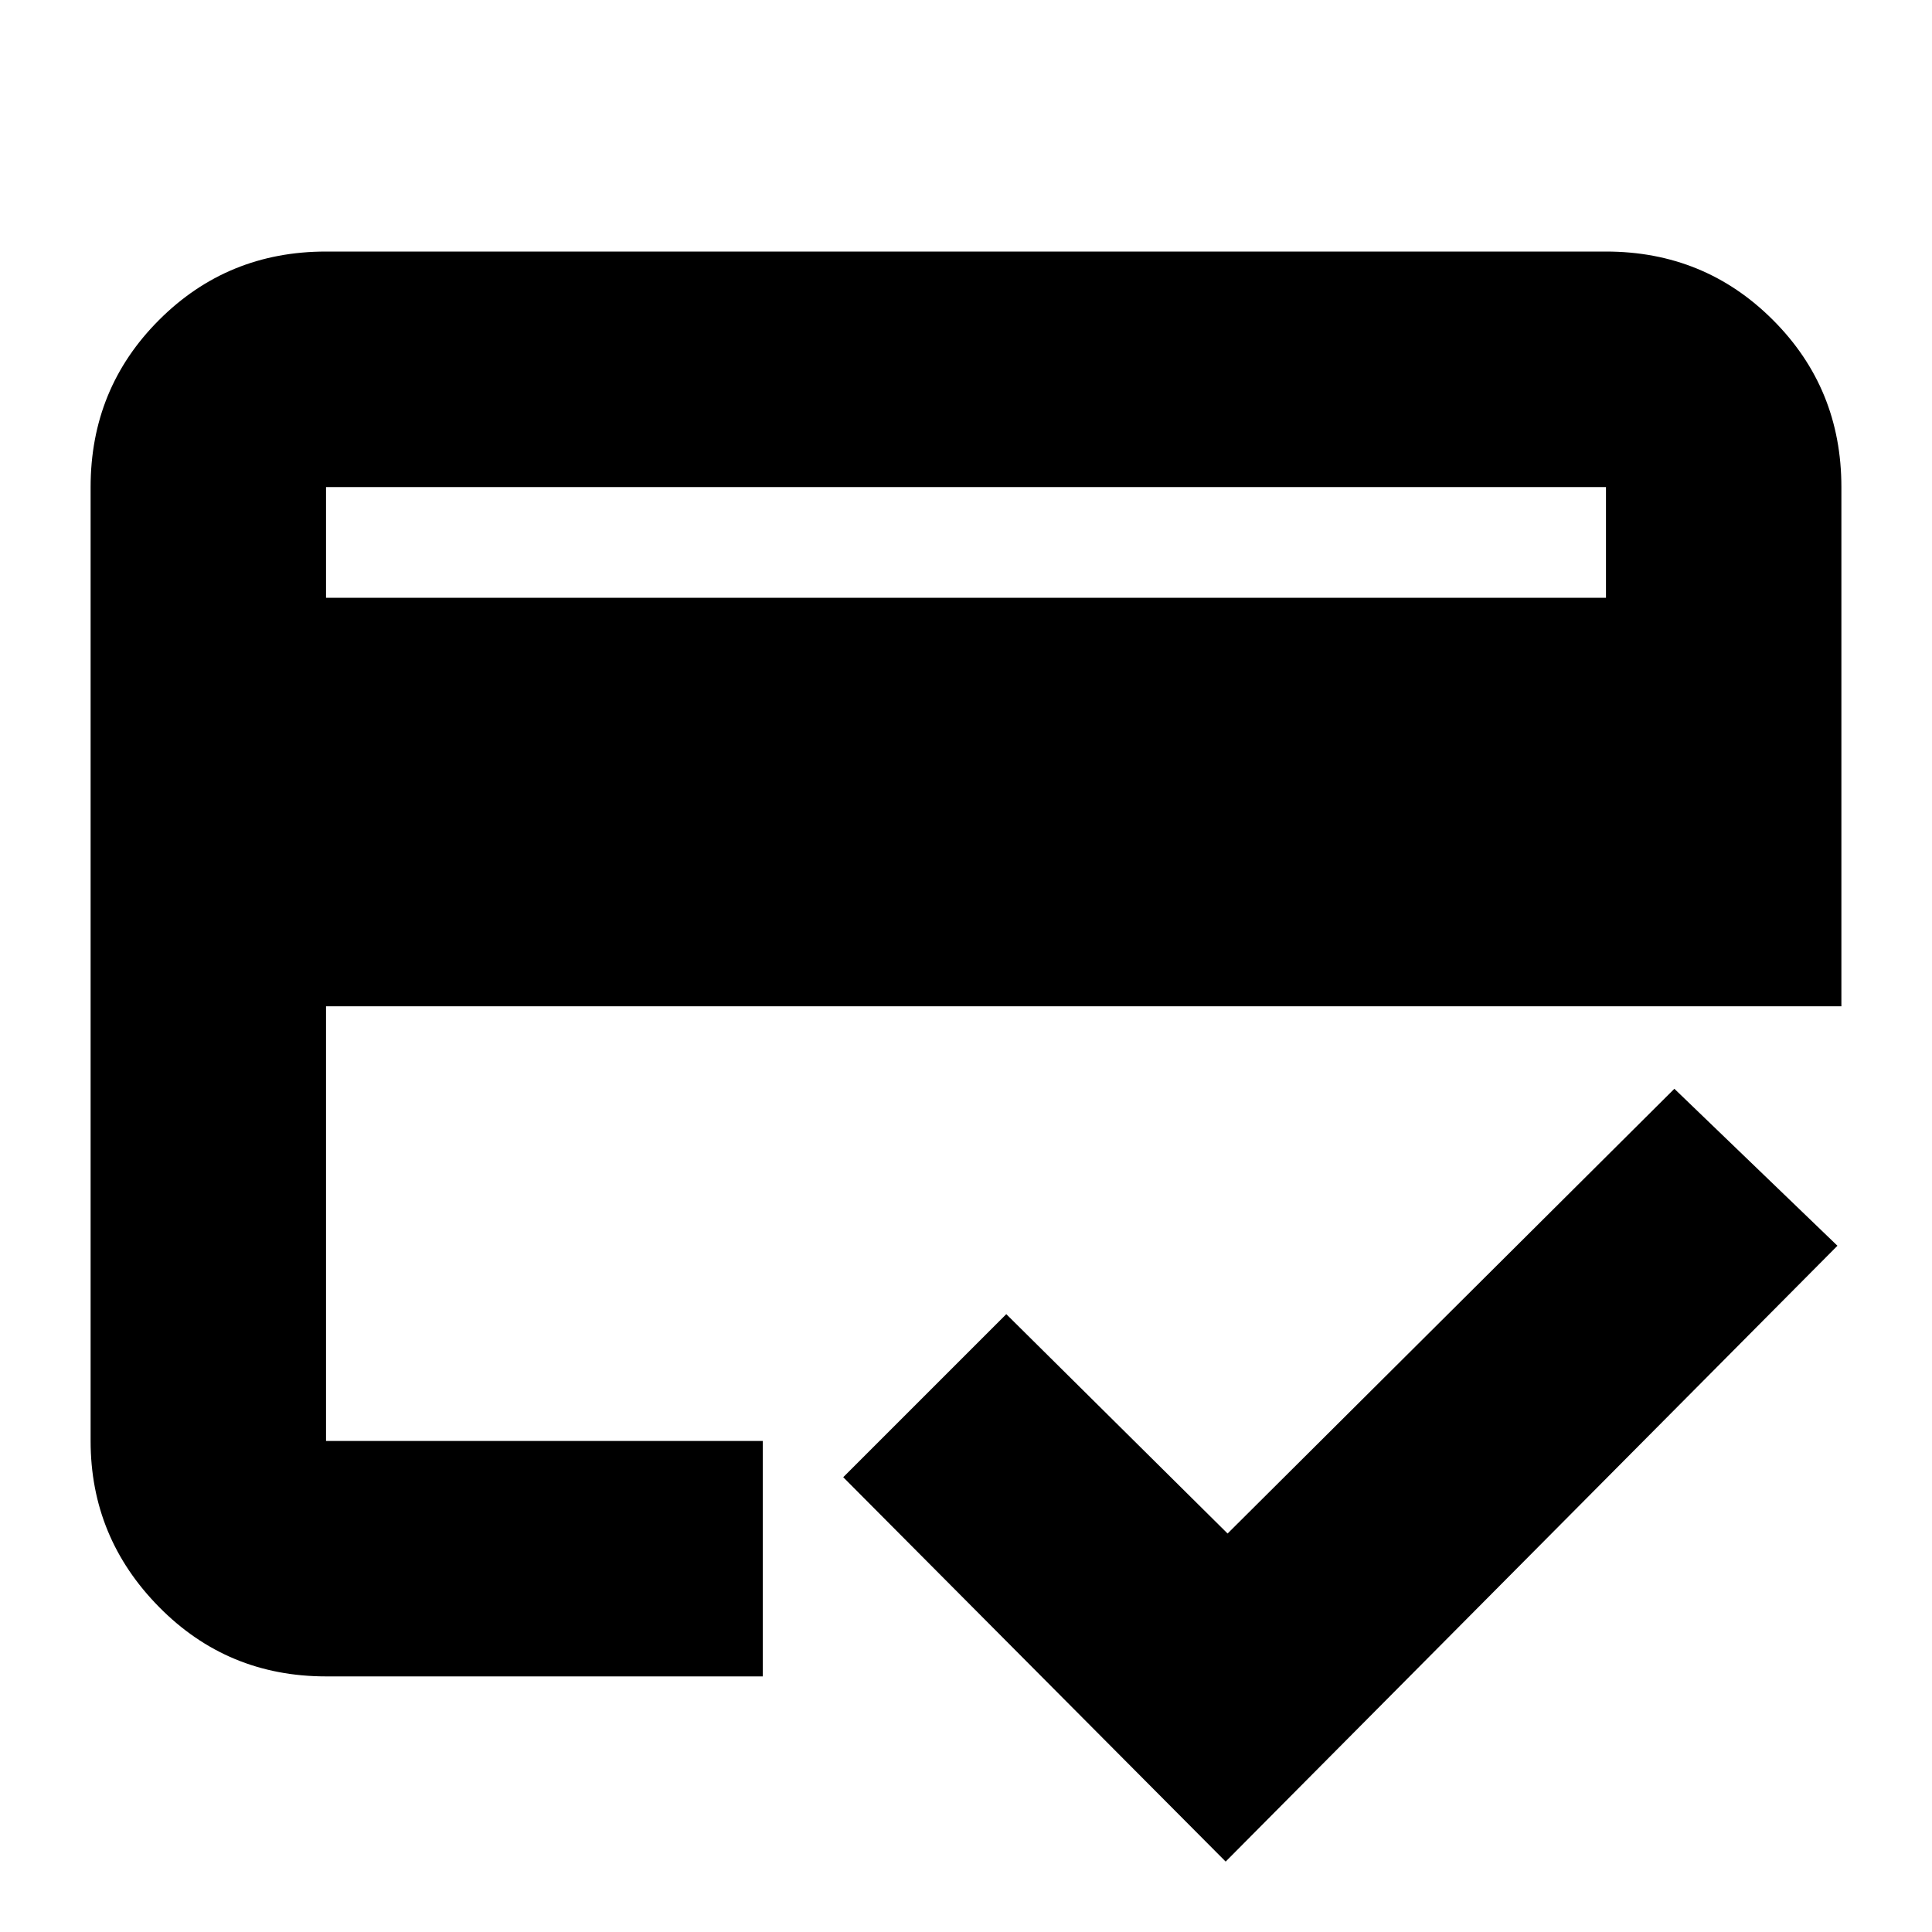 <svg xmlns="http://www.w3.org/2000/svg" height="20" width="20"><path d="M3.375 6.188h13.25V5.042H3.375ZM.938 5.042q0-1.021.708-1.729.708-.709 1.729-.709h13.25q1.021 0 1.729.709.708.708.708 1.729v5.375H3.375v4.5h4.521v2.437H3.375q-1.021 0-1.729-.719-.708-.718-.708-1.718Zm11.75 14.229-3.959-3.979 1.688-1.688 2.291 2.271 4.625-4.604 1.688 1.625ZM3.375 5.042v9.875-3.792 2.292-8.375Z"/></svg>